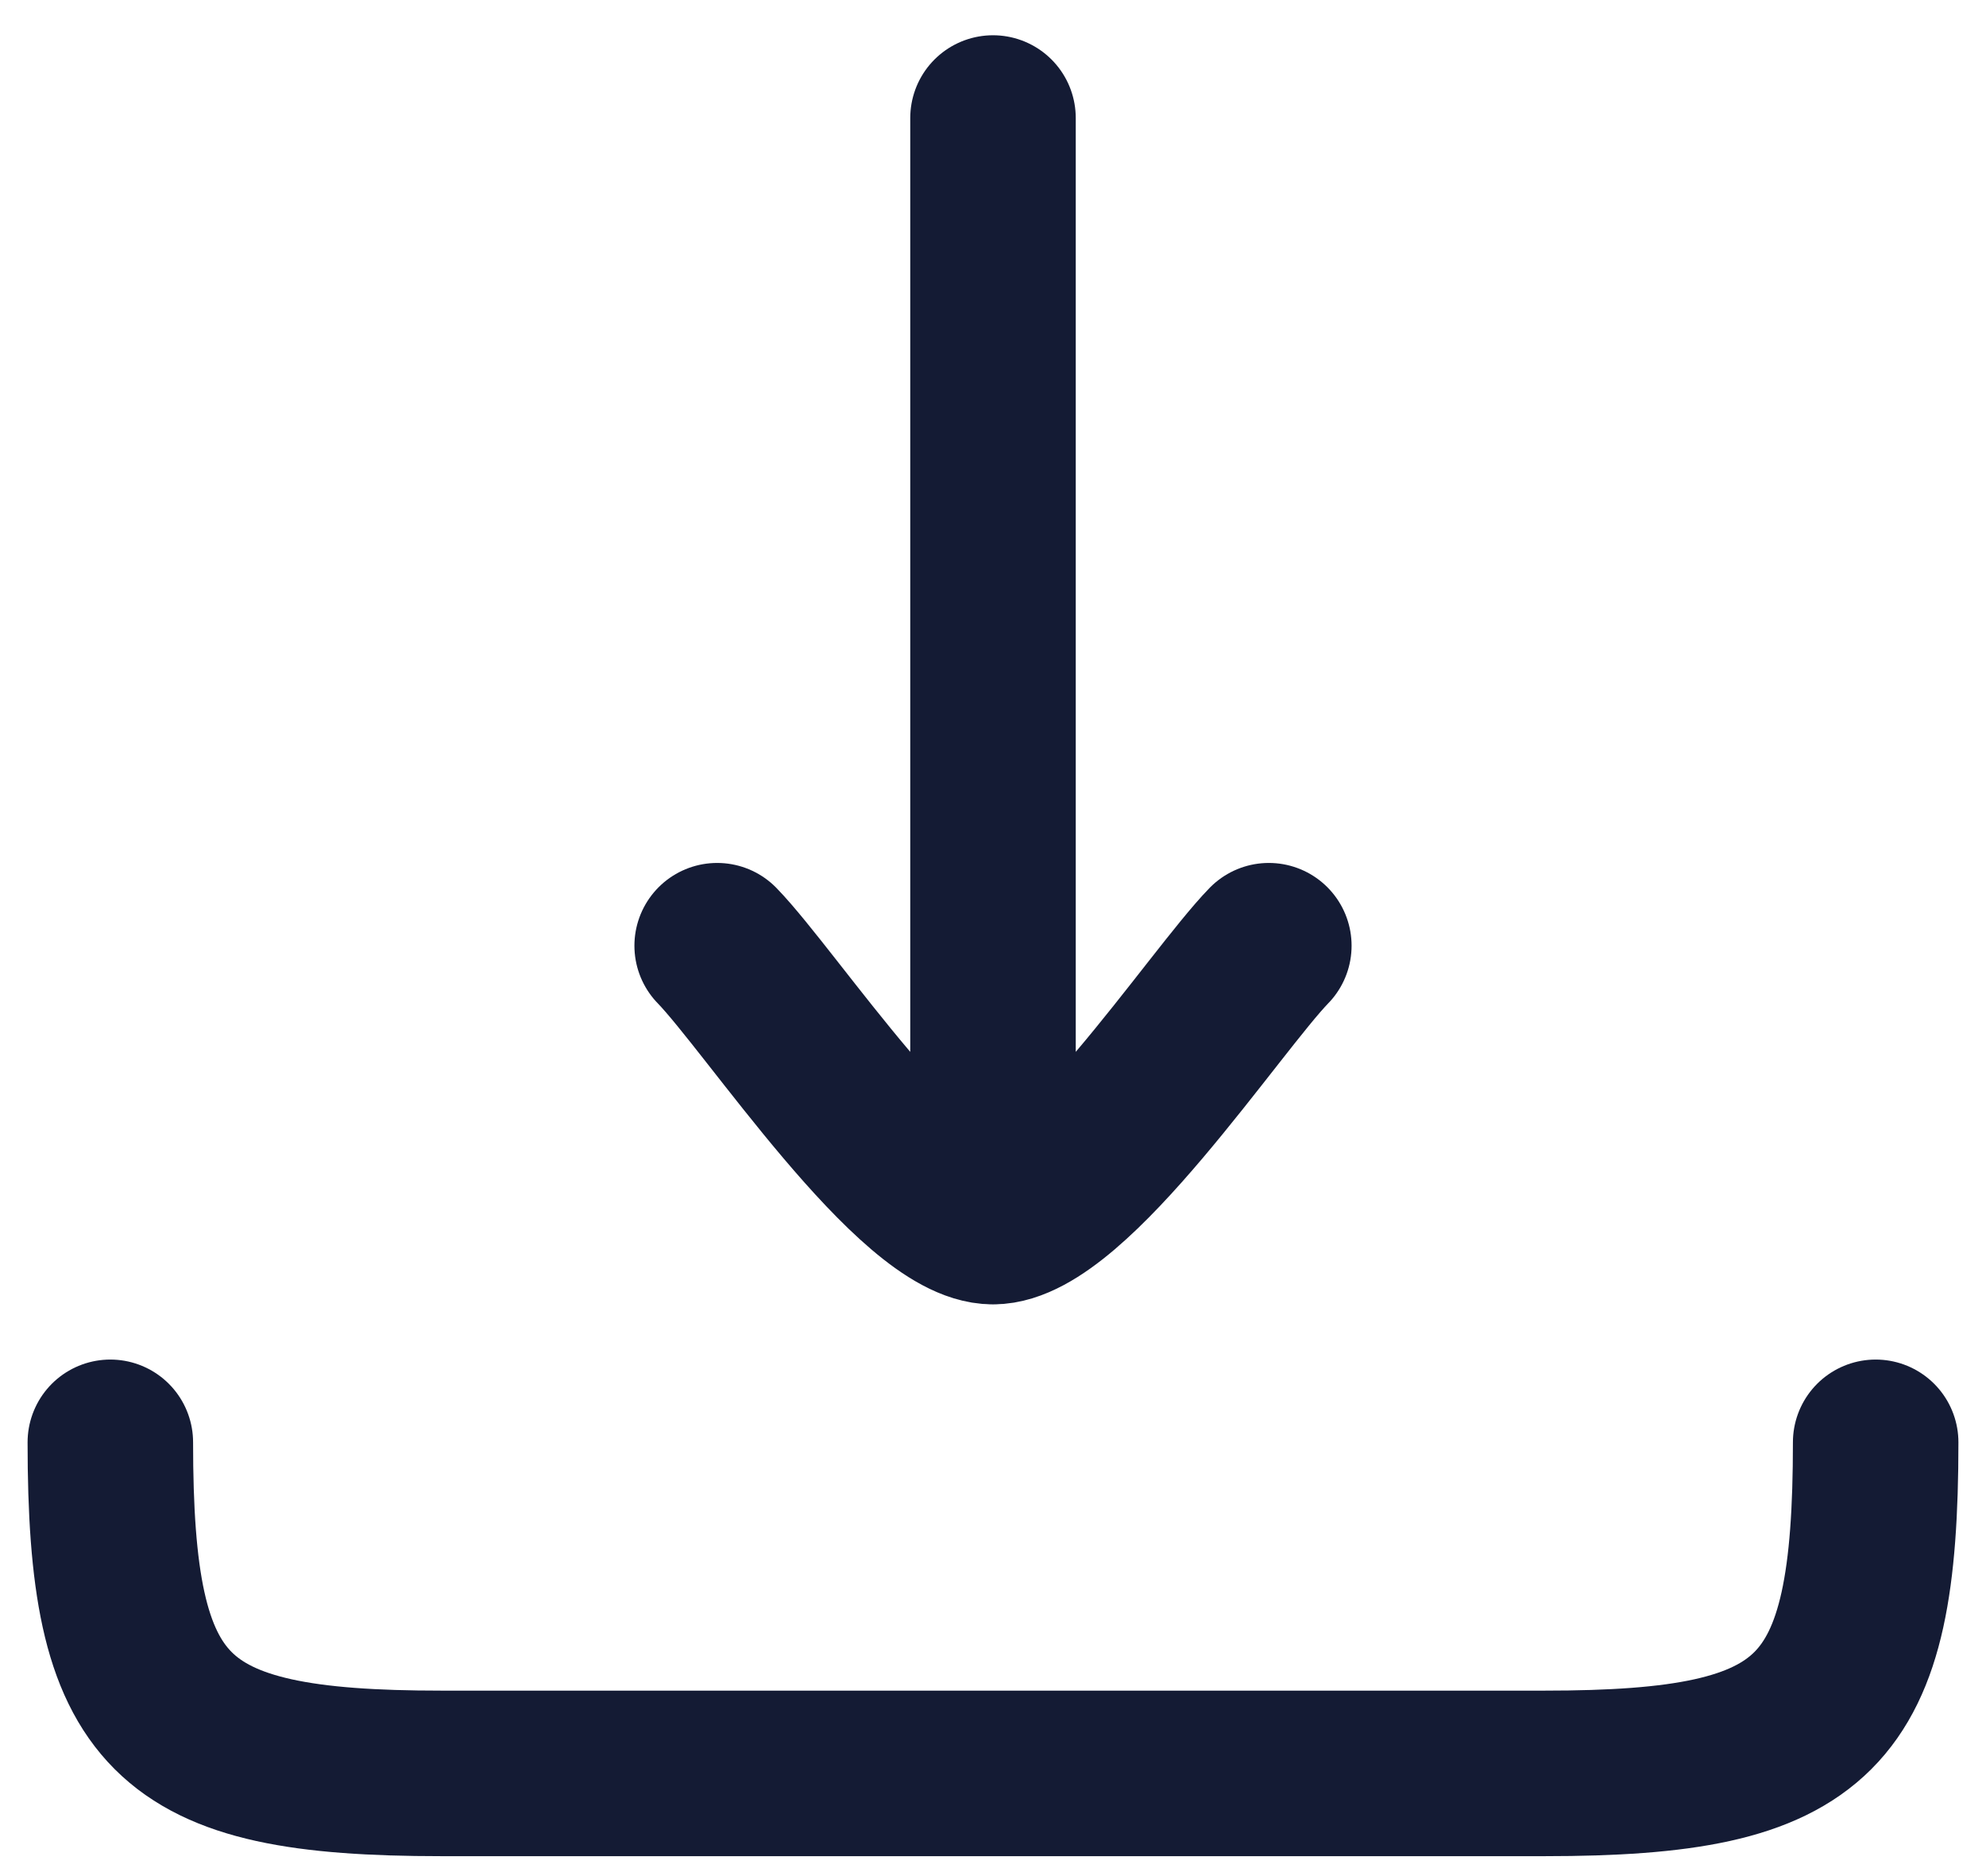 <svg width="36" height="34" viewBox="0 0 36 34" fill="none" xmlns="http://www.w3.org/2000/svg">
<path d="M18 22.139L18 2.139M18 22.139C16.599 22.139 13.983 18.15 13 17.139M18 22.139C19.401 22.139 22.017 18.15 23 17.139" stroke="#141B34" stroke-width="3" stroke-linecap="round" stroke-linejoin="round"/>
<path d="M34 26.139C34 31.103 32.964 32.139 28 32.139H8C3.036 32.139 2 31.103 2 26.139" stroke="#141B34" stroke-width="3" stroke-linecap="round" stroke-linejoin="round"/>
</svg>
